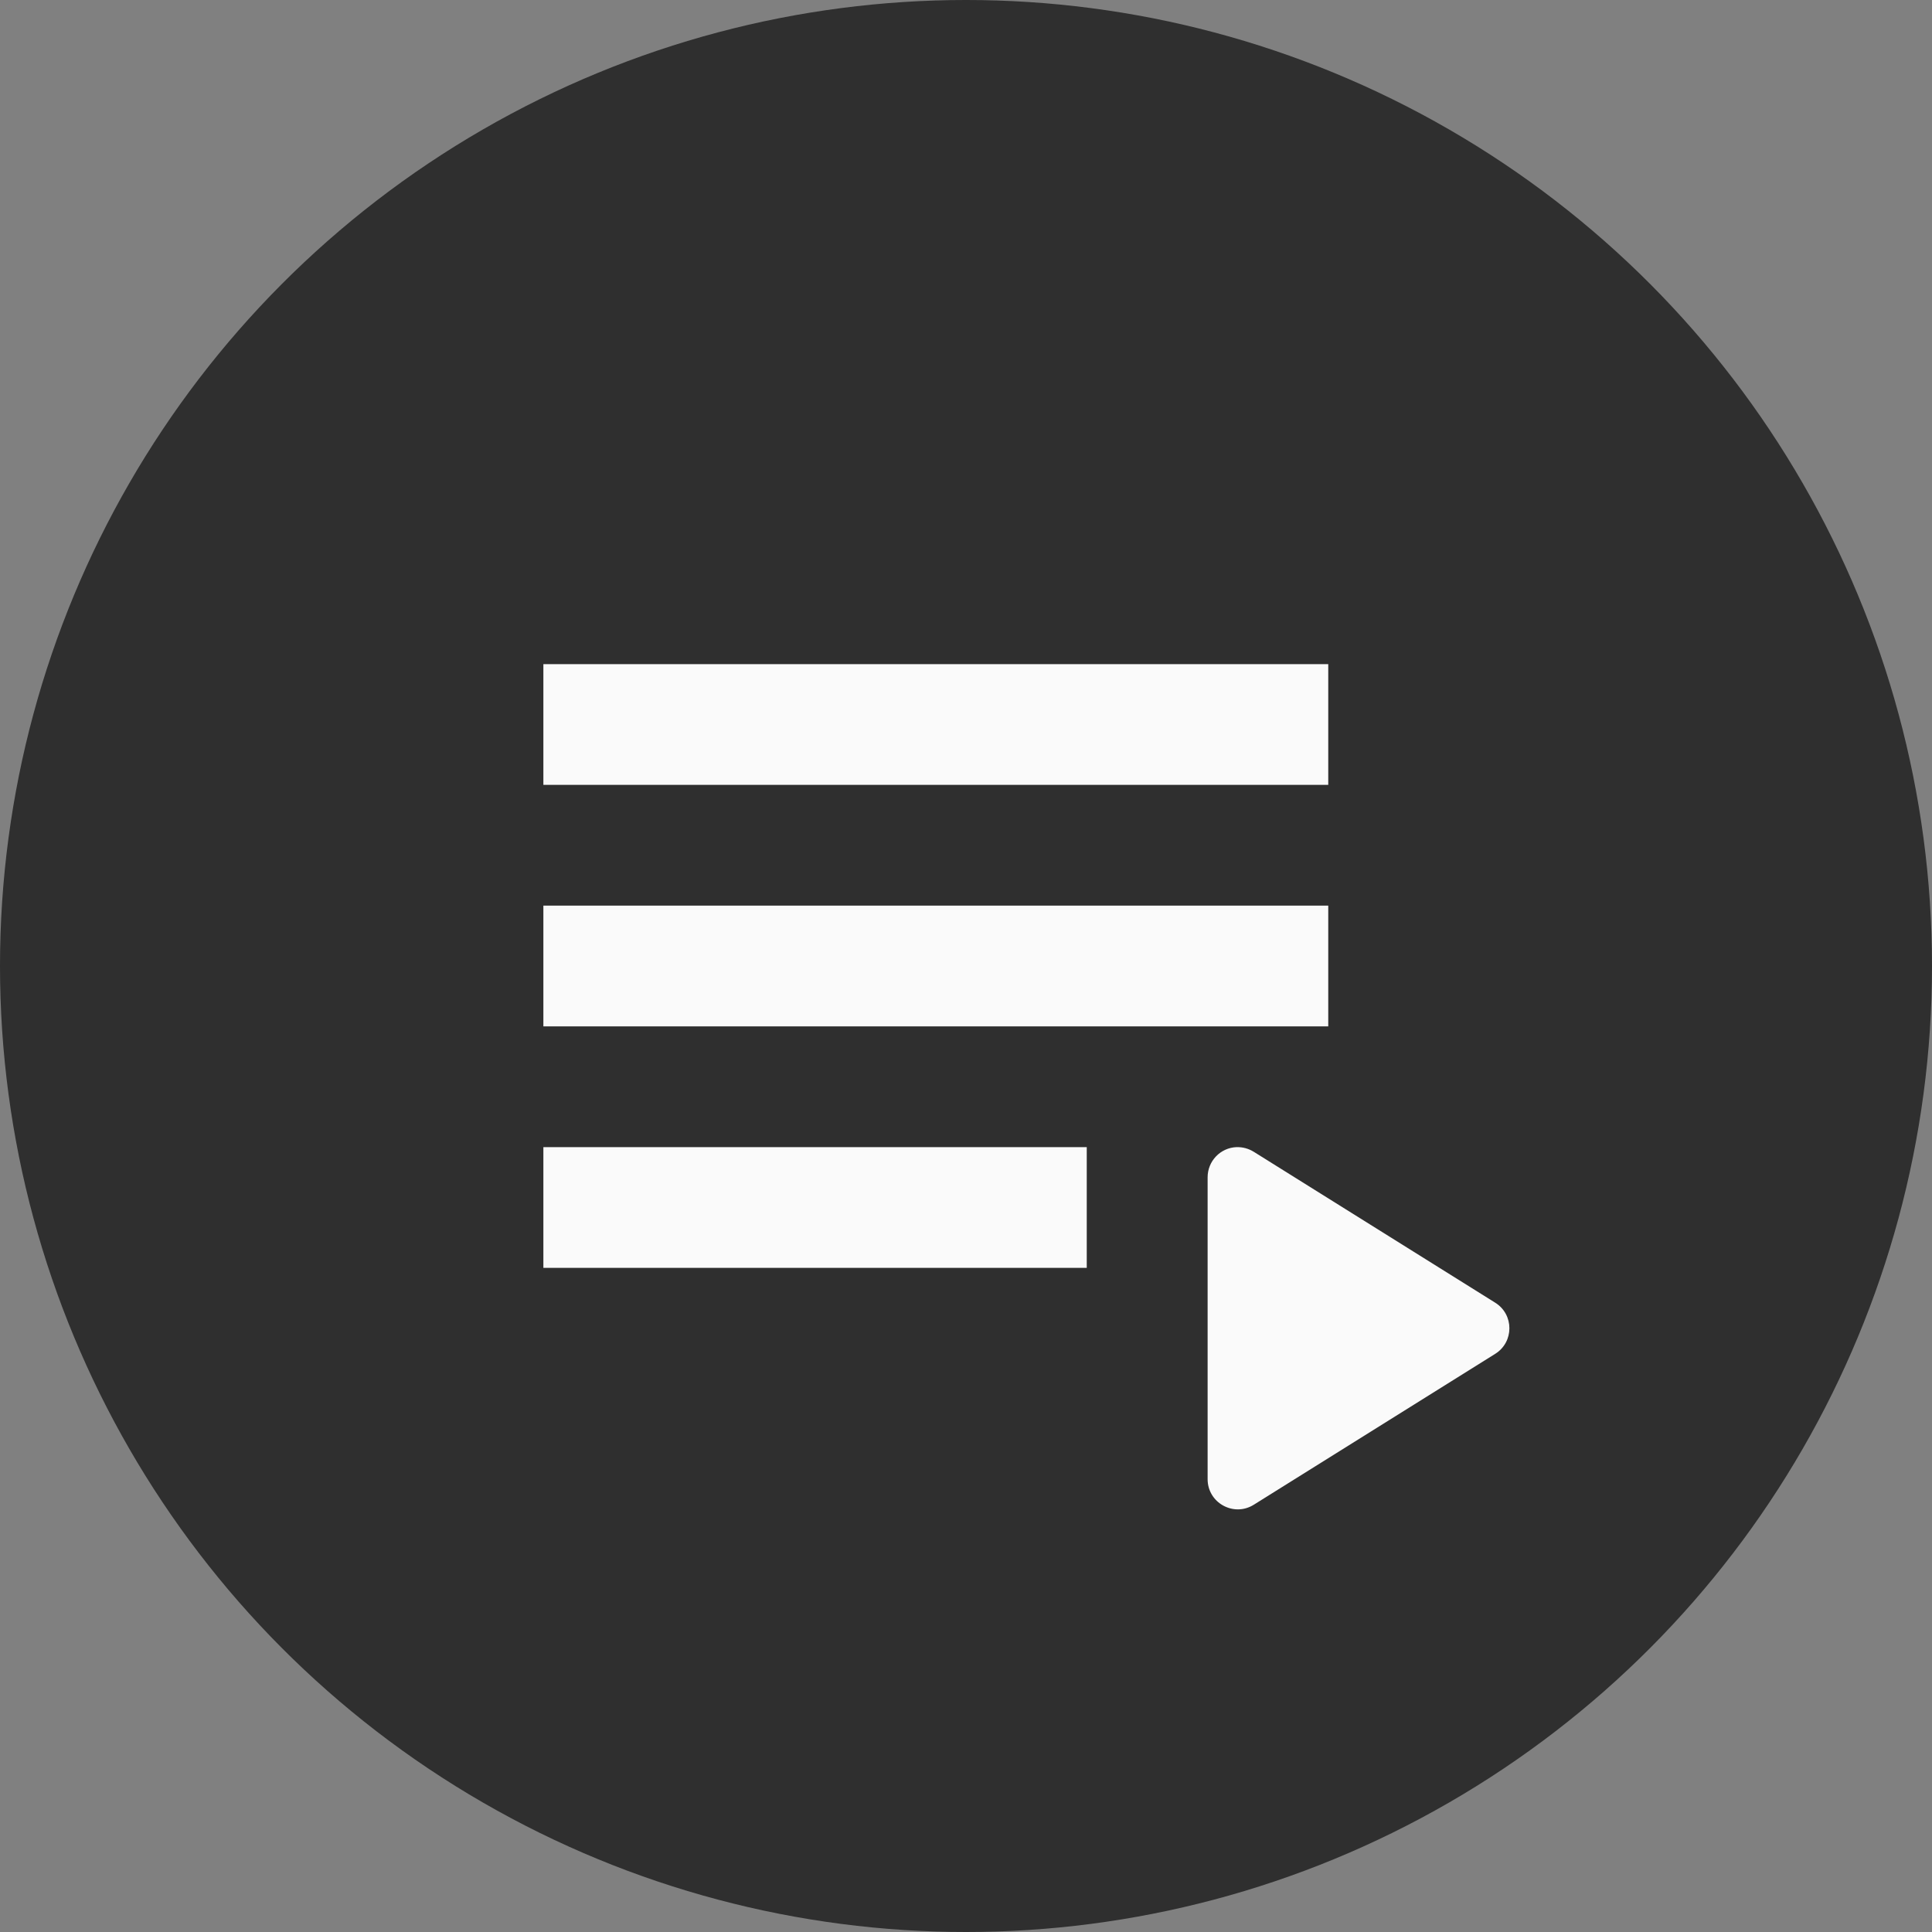<svg xmlns="http://www.w3.org/2000/svg" xmlns:svg="http://www.w3.org/2000/svg" id="svg4682" width="48" height="48" version="1.1"><rect width="100%" height="100%" fill="#808080" stroke="none"/><g id="layer1" transform="translate(-2,-1002.362)"><circle style="color:#000;display:inline;overflow:visible;visibility:visible;opacity:1;vector-effect:none;fill:#141414;fill-opacity:.753;fill-rule:nonzero;stroke:none;stroke-width:15.118;stroke-linecap:butt;stroke-linejoin:round;stroke-miterlimit:4;stroke-dasharray:none;stroke-dashoffset:0;stroke-opacity:1;marker:none;enable-background:accumulate" id="circle6014" cx="26" cy="1026.362" r="24"/><path id="path6181" d="m 15.5,1018.862 v 3 h 19.5 v -3 z m 0,6 v 3 h 19.5 v -3 z m 0,6 v 3 h 13.5 v -3 z m 17.221,0 c -0.402,0.016 -0.718,0.348 -0.718,0.75 v 7.5 c 0,0.587 0.646,0.946 1.145,0.636 l 6,-3.75 c 0.47,-0.294 0.47,-0.978 0,-1.271 l -6,-3.75 c -0.128,-0.079 -0.277,-0.12 -0.428,-0.114 z" style="color:#000;display:inline;overflow:visible;visibility:visible;opacity:1;fill:#fafafa;fill-opacity:1;fill-rule:nonzero;stroke:none;stroke-width:.15;stroke-linecap:round;stroke-linejoin:round;stroke-miterlimit:4;stroke-dasharray:none;stroke-dashoffset:0;stroke-opacity:1;marker:none;enable-background:accumulate"/></g></svg>